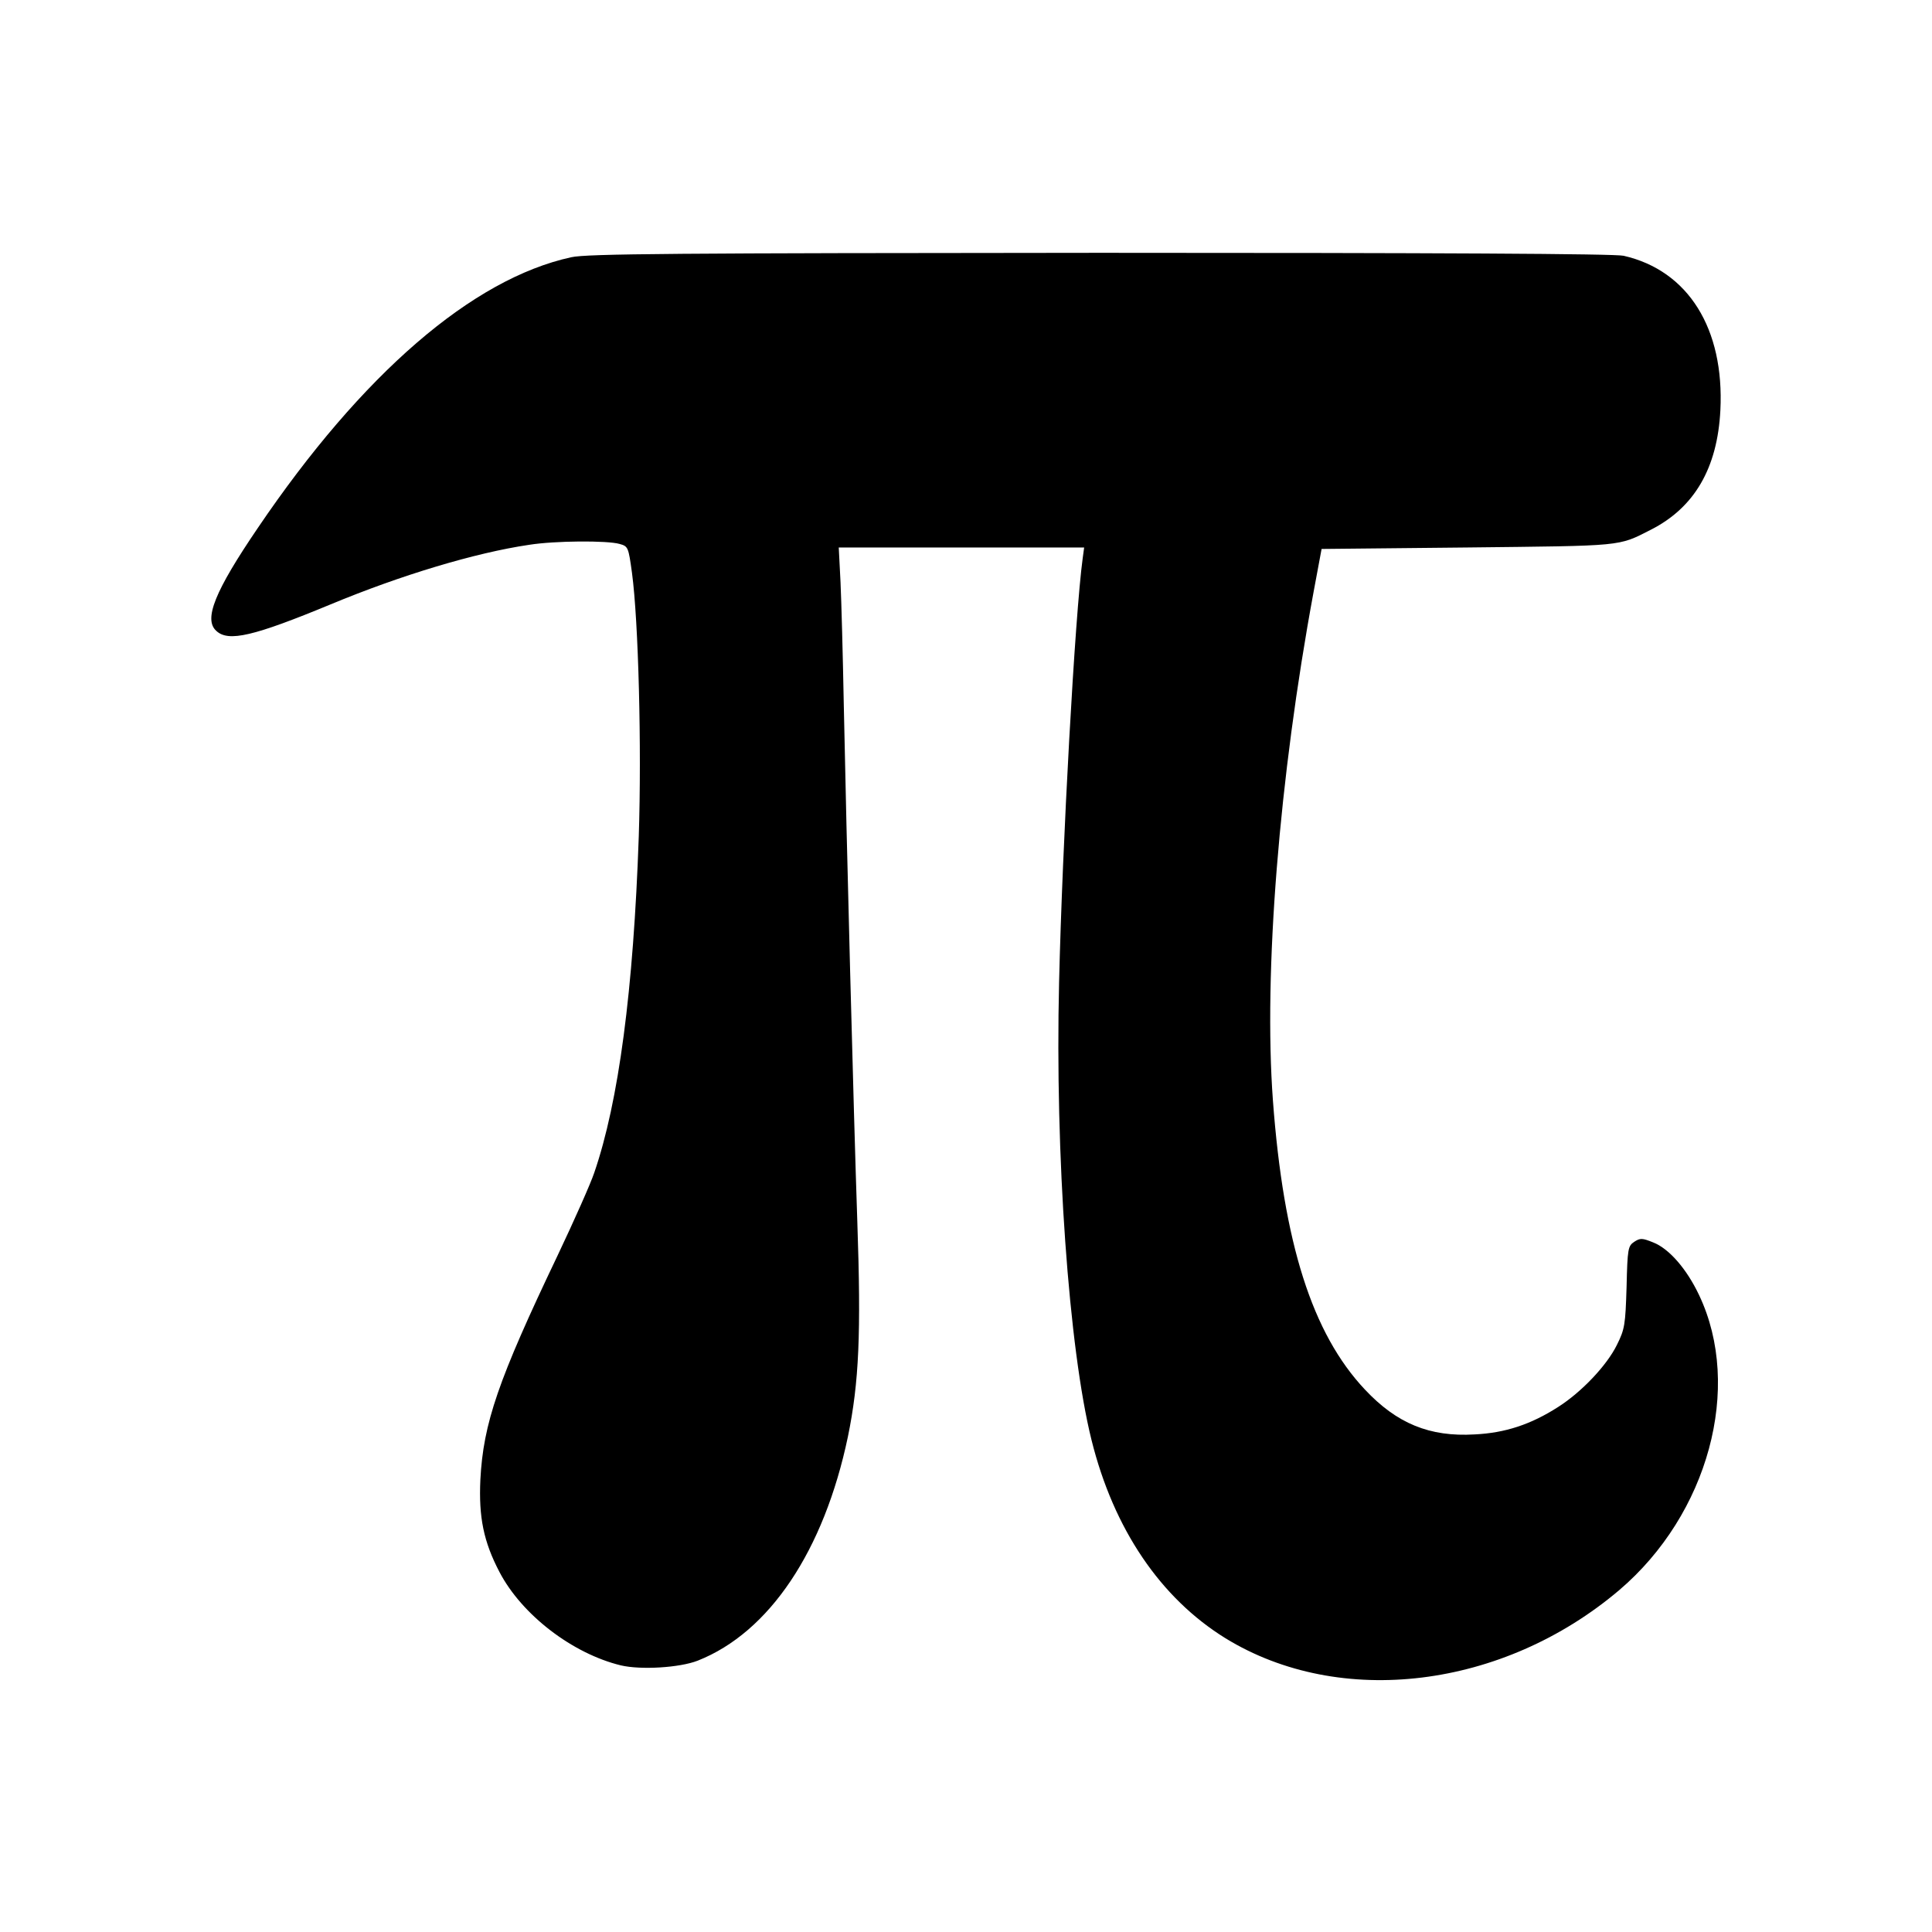 <svg version="1.0" xmlns="http://www.w3.org/2000/svg" viewBox="0 0 512 512">
    <style>
        path { fill: #000; }
        @media (prefers-color-scheme: dark) { path { fill: #FFF; } }
    </style>

    <path d="M151.38 68.172C125.194 73.879 95.96 99.126 68.367 139.851C56.877 156.735 53.907 164.161 57.346 167.209C60.551 170.179 67.195 168.616 87.596 160.174C106.2 152.436 125.898 146.495 140.202 144.385C147.081 143.29 160.916 143.212 164.199 144.15C166.466 144.775 166.544 145.01 167.482 151.81C169.202 164.63 170.062 197.929 169.28 221.691C167.873 262.338 163.965 291.963 157.477 310.801C156.539 313.615 152.162 323.464 147.784 332.687C131.995 365.752 128.086 377.164 127.305 392.094C126.836 402.099 128.164 408.587 132.385 416.638C138.326 427.972 151.693 438.212 164.512 441.338C169.827 442.589 180.145 441.964 184.913 440.088C203.908 432.584 218.368 410.932 224.7 380.759C227.67 366.299 228.217 353.323 227.201 323.854C226.185 293.917 224.309 221.613 223.606 186.516C223.371 173.853 222.98 159.314 222.746 154.234L222.277 145.088H254.794H287.311L286.92 147.98C284.888 162.832 281.527 223.645 280.667 260.383C279.573 305.876 283.246 357.466 289.265 381.619C295.128 405.226 307.556 423.516 324.753 434.147C355.159 452.829 398.307 447.513 429.105 421.406C452.711 401.317 461.856 367.628 450.288 343.24C447.005 336.283 442.315 330.889 438.094 329.248C435.202 328.075 434.654 328.075 433.091 329.092C431.45 330.186 431.293 330.889 431.059 341.051C430.746 351.056 430.59 352.229 428.479 356.45C425.822 361.843 419.178 368.878 412.924 372.865C405.733 377.476 398.932 379.743 390.803 380.134C378.844 380.838 370.167 377.242 361.725 368.253C347.734 353.401 340.151 329.482 337.337 291.65C334.836 257.804 338.979 206.136 348.124 156.813L350.235 145.479L388.927 145.088C430.512 144.619 428.714 144.854 437.468 140.398C449.037 134.536 455.134 124.061 455.916 108.741C457.01 87.089 447.396 71.69 430.277 67.782C428.01 67.234 380.251 67 291.61 67C179.129 67.078 155.523 67.234 151.38 68.172Z" />
</svg>
